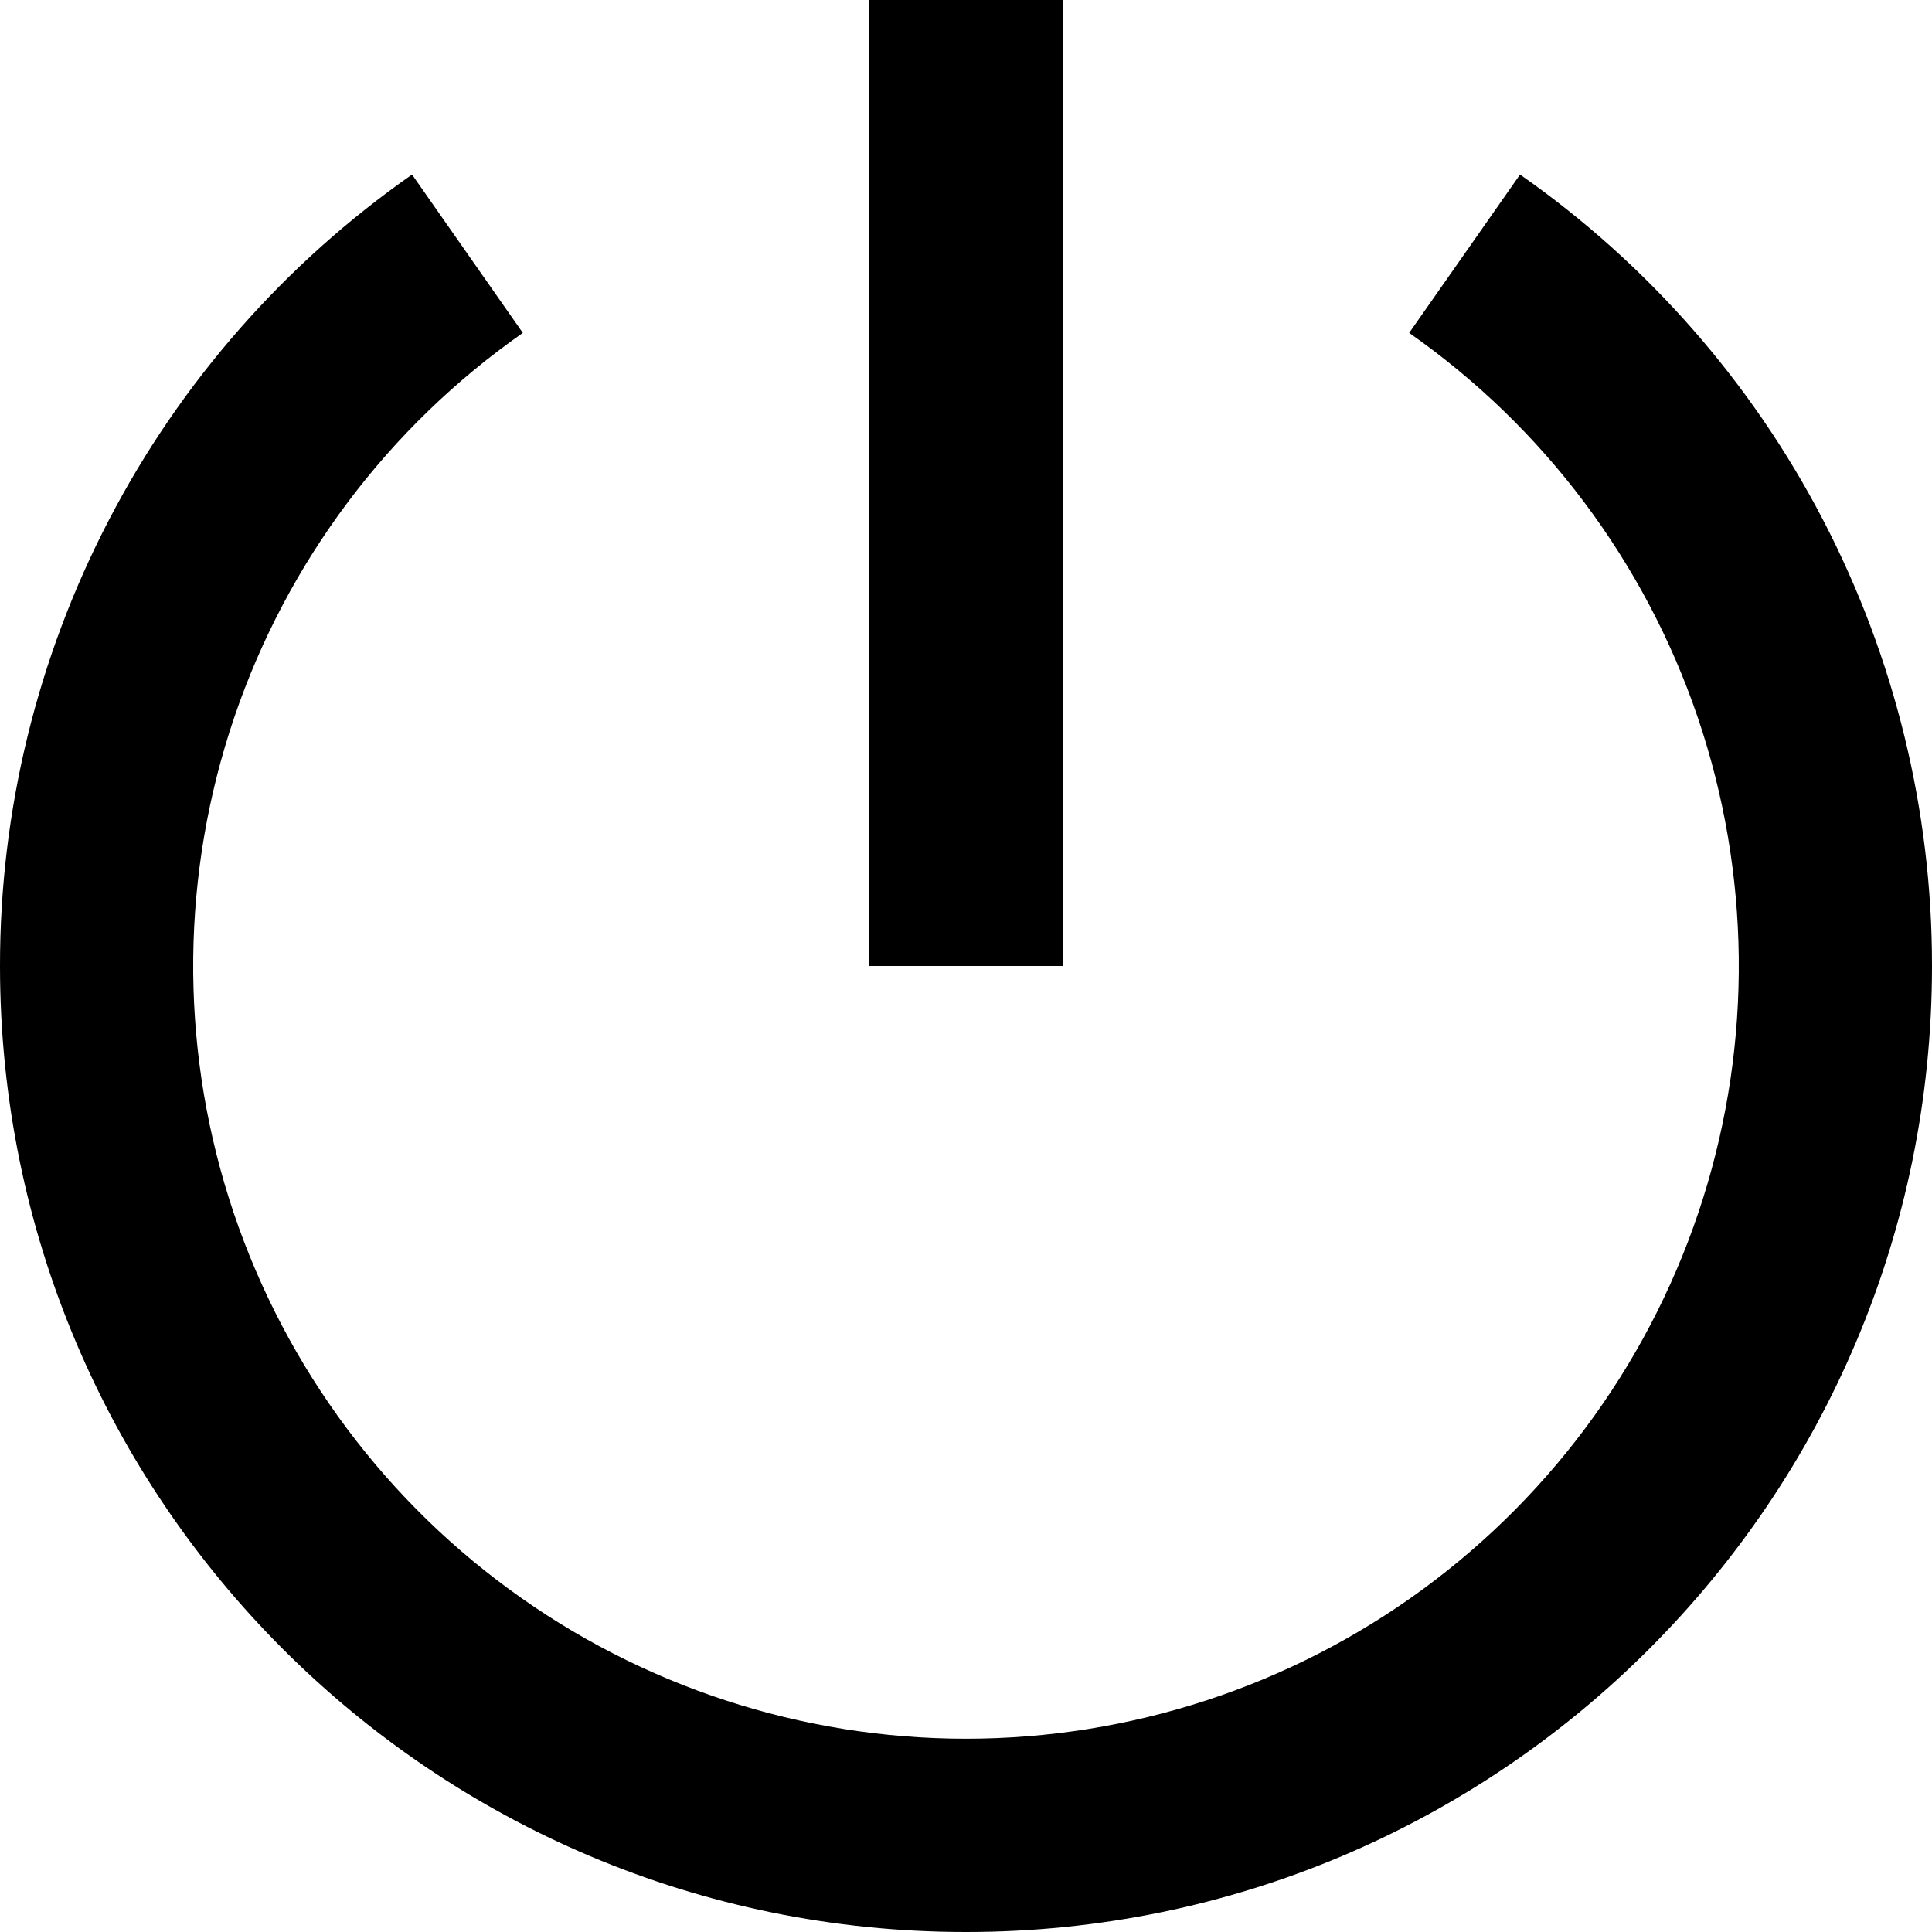<svg width="26" height="26" viewBox="0 0 26 26" fill="none" xmlns="http://www.w3.org/2000/svg">
<path d="M5.545 2.349L7.036 4.48C5.224 5.748 3.863 7.561 3.152 9.656C2.441 11.75 2.416 14.017 3.081 16.126C3.746 18.236 5.066 20.078 6.85 21.386C8.634 22.694 10.788 23.399 13 23.399C15.212 23.399 17.366 22.694 19.15 21.386C20.933 20.078 22.254 18.236 22.919 16.126C23.584 14.017 23.559 11.75 22.848 9.656C22.137 7.561 20.776 5.748 18.964 4.48L20.456 2.349C22.169 3.547 23.568 5.141 24.533 6.995C25.498 8.849 26.002 10.909 26 13C26 20.18 20.18 26 13 26C5.82 26 3.3673e-06 20.18 3.3673e-06 13C-0.002 10.909 0.502 8.849 1.467 6.995C2.432 5.141 3.831 3.547 5.545 2.349ZM11.7 13V0H14.3V13H11.7Z" fill="currentColor"/>
</svg>
